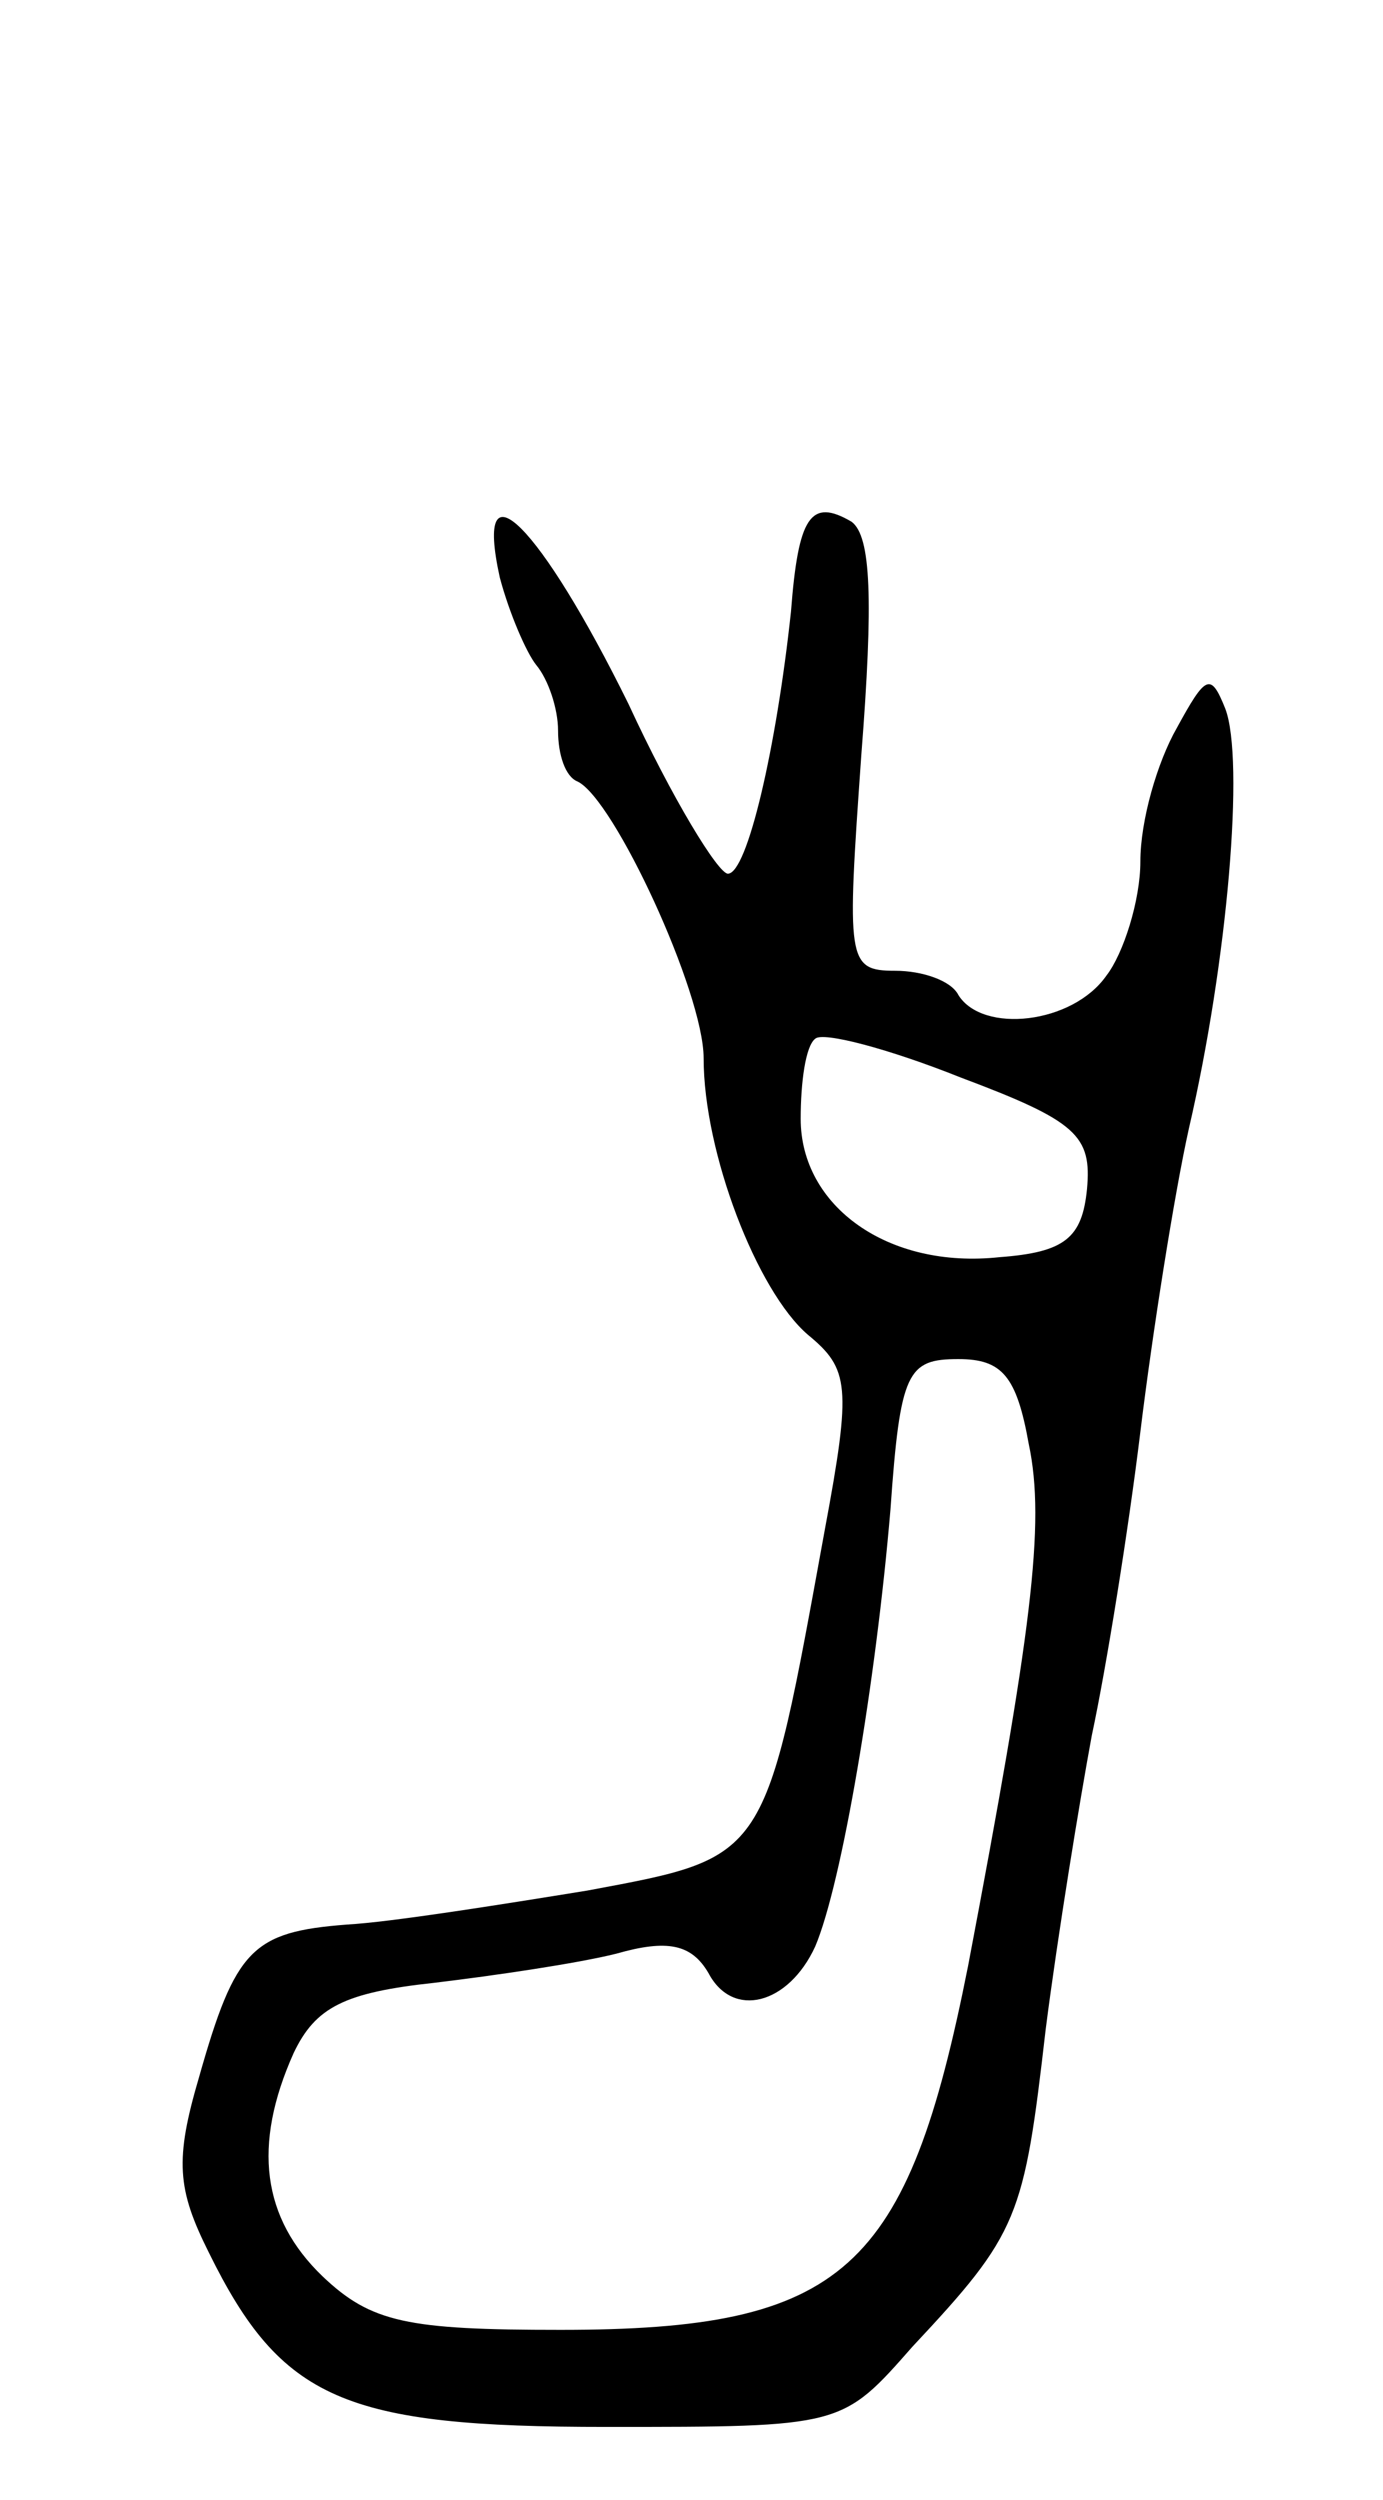 <svg version="1.0" xmlns="http://www.w3.org/2000/svg"
 width="57pt" height="103pt" viewBox="0 0 57 103"
 preserveAspectRatio="xMidYMid meet">
<g transform="translate(0,103) scale(0.1,-0.1)"
fill="#000000" stroke="none">
<path d="M206 792 c4 -15 11 -31 15 -36 5 -6 9 -18 9 -27 0 -10 3 -19 8 -21
15 -7 52 -87 52 -114 0 -39 22 -96 43 -114 17 -14 18 -21 7 -80 -25 -137 -23
-135 -98 -149 -37 -6 -81 -13 -99 -14 -39 -3 -46 -10 -61 -63 -10 -34 -9 -46
4 -72 30 -61 56 -72 164 -72 97 0 97 0 126 33 44 47 46 53 55 131 5 39 14 94
19 121 6 28 15 84 20 125 5 41 14 98 20 125 16 69 23 152 15 173 -6 15 -8 14
-20 -8 -8 -14 -15 -38 -15 -55 0 -16 -7 -38 -14 -47 -14 -20 -51 -24 -61 -8
-3 6 -15 10 -26 10 -20 0 -20 4 -14 89 5 64 4 90 -4 96 -17 10 -22 2 -25 -37
-6 -56 -18 -108 -26 -108 -4 0 -23 31 -41 70 -36 73 -64 102 -53 52z m242
-252 c-2 -20 -9 -26 -36 -28 -46 -5 -82 21 -82 57 0 15 2 30 6 33 3 3 30 -4
60 -16 48 -18 54 -24 52 -46z m-24 -105 c7 -33 1 -78 -25 -215 -25 -126 -51
-150 -168 -150 -63 0 -78 3 -98 22 -25 24 -29 54 -12 92 9 19 21 25 58 29 25
3 59 8 75 12 21 6 31 4 38 -8 10 -19 33 -13 44 11 11 26 25 109 31 180 4 57 7
62 28 62 18 0 24 -7 29 -35z"/>
</g>
</svg>
